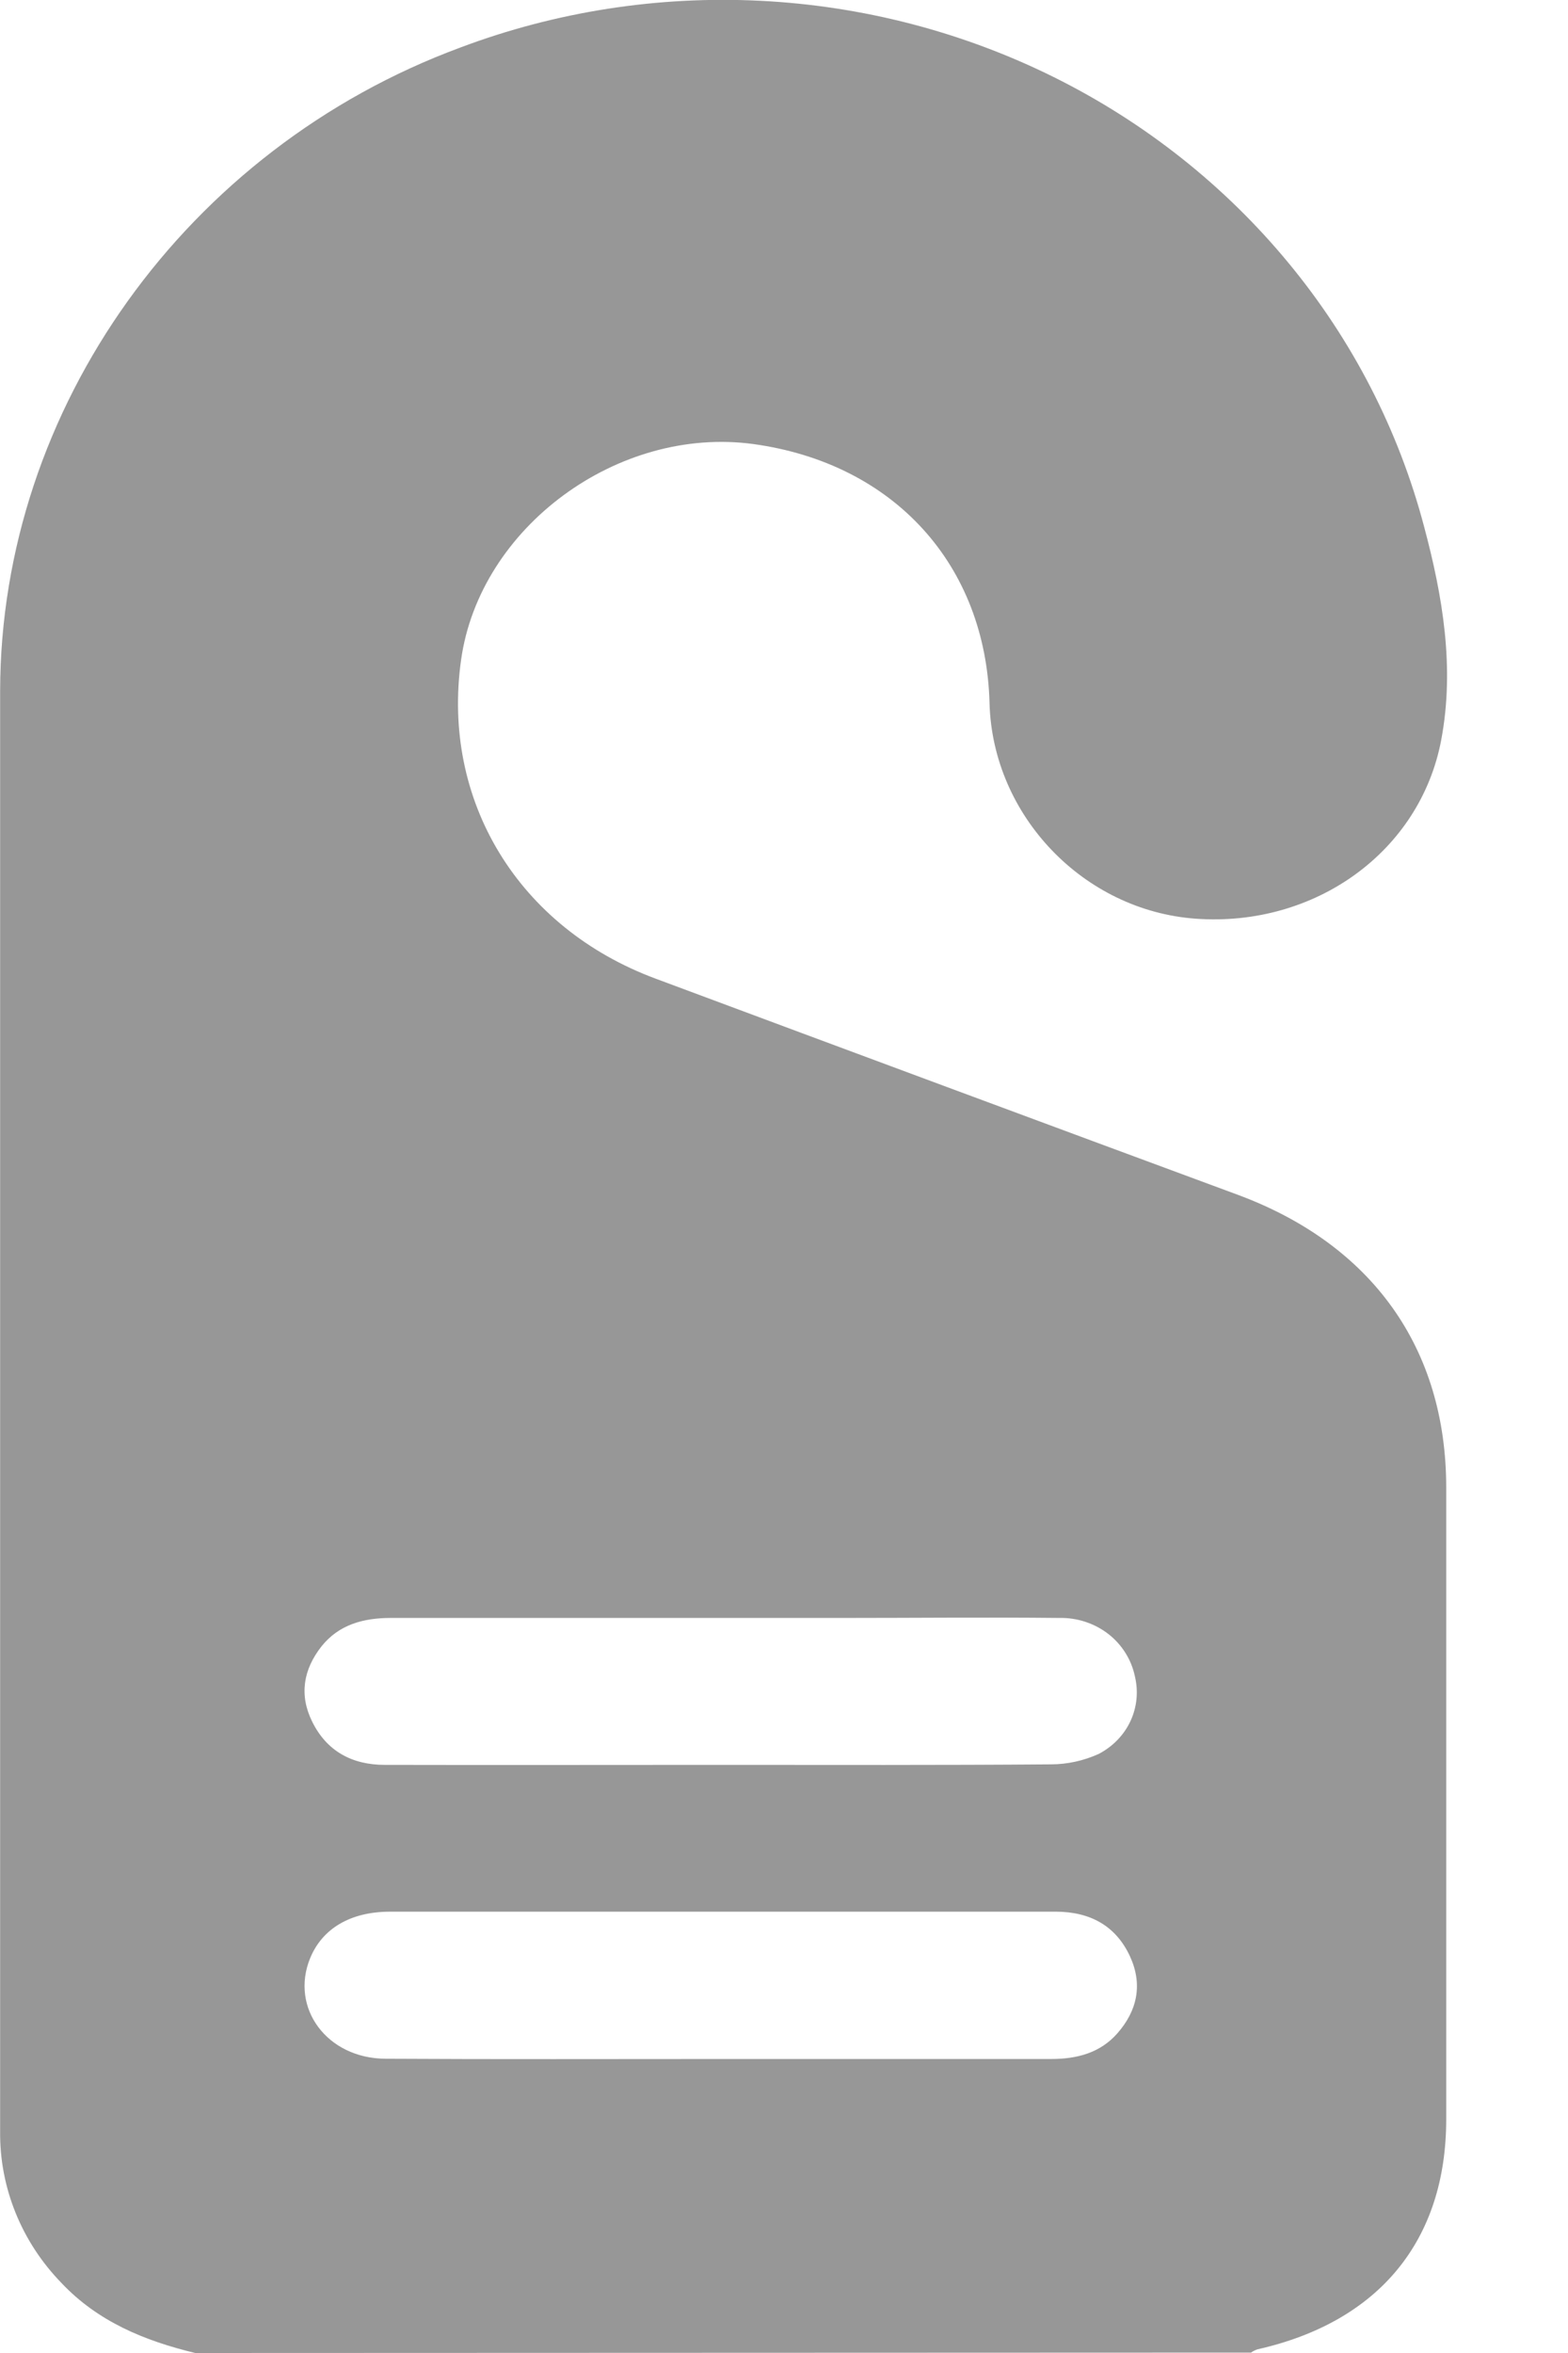 <svg width="12" height="18" viewBox="0 0 12 18" fill="none" xmlns="http://www.w3.org/2000/svg">
<path d="M1.494 18C1.104 17.906 0.749 17.759 0.472 17.466C0.165 17.151 -0.004 16.735 0.001 16.303C0.001 12.63 0.001 8.958 0.001 5.286C0.004 3.12 1.429 1.138 3.522 0.364C4.252 0.089 5.035 -0.033 5.818 0.006C6.602 0.045 7.367 0.244 8.065 0.59C8.762 0.936 9.375 1.422 9.863 2.014C10.352 2.606 10.704 3.292 10.898 4.026C11.041 4.56 11.134 5.106 11.03 5.659C10.87 6.513 10.066 7.093 9.153 7.028C8.292 6.967 7.597 6.239 7.573 5.381C7.546 4.32 6.841 3.545 5.766 3.397C4.729 3.256 3.672 4.033 3.529 5.046C3.376 6.126 3.967 7.097 5.019 7.487C6.503 8.04 7.988 8.591 9.473 9.14C10.501 9.521 11.068 10.314 11.068 11.38V16.212C11.068 17.137 10.556 17.762 9.623 17.972C9.606 17.978 9.589 17.986 9.574 17.997L1.494 18ZM5.494 13.501C6.344 13.501 7.193 13.504 8.043 13.497C8.169 13.497 8.294 13.469 8.409 13.417C8.516 13.361 8.602 13.273 8.652 13.165C8.702 13.057 8.713 12.937 8.685 12.822C8.658 12.694 8.585 12.579 8.48 12.498C8.374 12.417 8.242 12.374 8.107 12.377C7.555 12.371 7.002 12.377 6.45 12.377C5.297 12.377 4.144 12.377 2.991 12.377C2.78 12.377 2.593 12.428 2.46 12.595C2.321 12.772 2.288 12.967 2.39 13.172C2.501 13.396 2.694 13.501 2.945 13.501C3.795 13.503 4.644 13.501 5.494 13.501ZM5.517 15.751C6.36 15.751 7.202 15.751 8.045 15.751C8.243 15.751 8.42 15.704 8.551 15.555C8.705 15.38 8.746 15.179 8.648 14.966C8.54 14.732 8.343 14.625 8.083 14.624C7.343 14.624 6.602 14.624 5.862 14.624C4.903 14.624 3.944 14.624 2.985 14.624C2.682 14.624 2.466 14.753 2.373 14.981C2.219 15.361 2.502 15.746 2.949 15.749C3.805 15.754 4.661 15.751 5.519 15.751H5.517Z" fill="#979797"/>
</svg>
